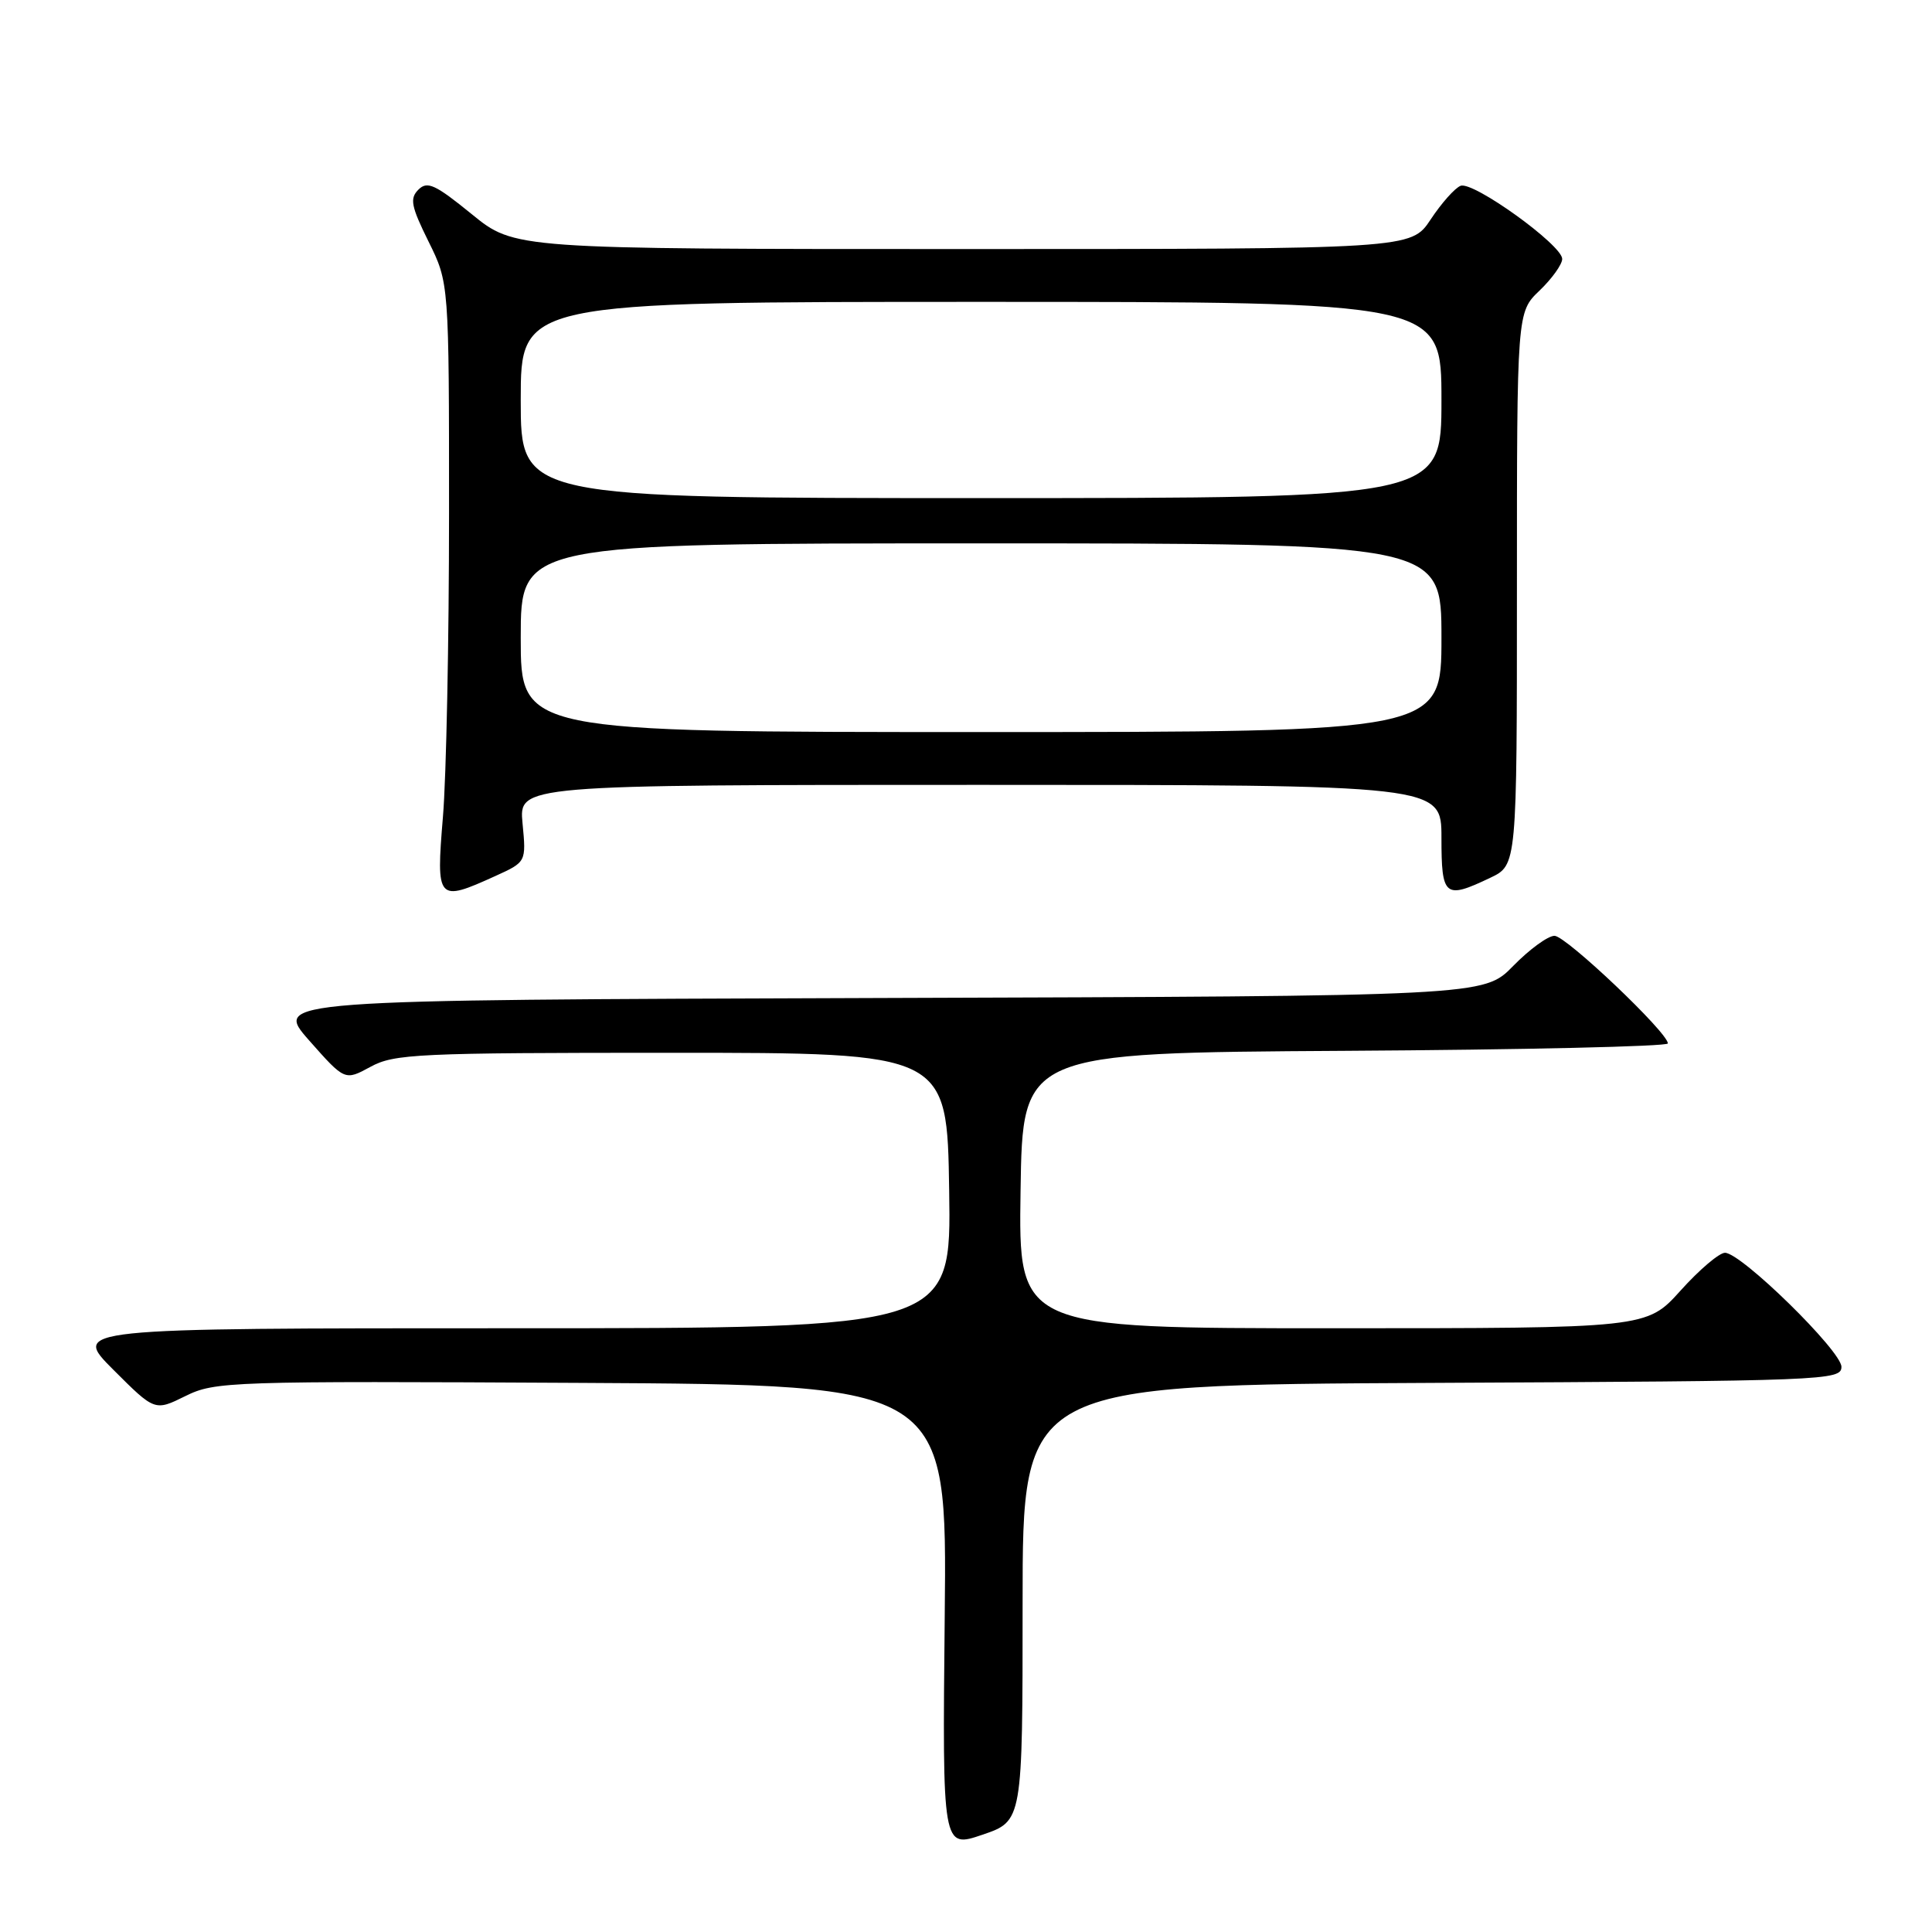 <?xml version="1.0" encoding="UTF-8" standalone="no"?>
<!DOCTYPE svg PUBLIC "-//W3C//DTD SVG 1.1//EN" "http://www.w3.org/Graphics/SVG/1.1/DTD/svg11.dtd" >
<svg xmlns="http://www.w3.org/2000/svg" xmlns:xlink="http://www.w3.org/1999/xlink" version="1.1" viewBox="0 0 256 256">
 <g >
 <path fill="currentColor"
d=" M 135.50 212.40 C 135.50 183.50 135.50 183.50 189.75 183.24 C 241.99 182.99 244.00 182.91 244.00 181.11 C 244.00 179.01 230.72 166.00 228.57 166.00 C 227.81 166.00 225.16 168.25 222.69 171.00 C 218.19 176.00 218.19 176.00 176.57 176.00 C 134.95 176.00 134.95 176.00 135.23 157.75 C 135.50 139.50 135.50 139.50 178.25 139.24 C 201.76 139.10 221.00 138.66 221.00 138.26 C 221.00 136.82 207.50 124.00 205.98 124.00 C 205.11 124.00 202.65 125.80 200.51 127.99 C 196.61 131.99 196.61 131.99 116.42 132.24 C 36.24 132.50 36.24 132.50 40.96 137.86 C 45.69 143.21 45.69 143.21 49.09 141.36 C 52.24 139.64 55.33 139.50 89.00 139.50 C 125.50 139.50 125.50 139.50 125.77 157.75 C 126.05 176.00 126.05 176.00 67.78 176.00 C 9.52 176.00 9.52 176.00 15.02 181.50 C 20.51 186.99 20.51 186.99 24.56 184.99 C 28.48 183.05 30.31 182.99 77.06 183.24 C 125.50 183.50 125.50 183.50 125.18 214.21 C 124.87 244.92 124.87 244.92 130.18 243.11 C 135.50 241.30 135.50 241.30 135.50 212.40 Z  M 65.61 116.09 C 69.73 114.22 69.73 114.22 69.24 109.11 C 68.75 104.00 68.75 104.00 129.87 104.00 C 191.00 104.00 191.00 104.00 191.00 111.00 C 191.00 118.84 191.43 119.19 197.47 116.31 C 201.00 114.63 201.00 114.63 201.00 78.00 C 201.00 41.37 201.00 41.37 204.00 38.50 C 205.65 36.92 207.00 35.03 207.00 34.31 C 207.00 32.47 195.21 23.98 193.54 24.62 C 192.78 24.91 191.00 26.92 189.57 29.08 C 186.97 33.00 186.97 33.00 127.58 33.00 C 68.18 33.00 68.18 33.00 62.50 28.37 C 57.67 24.44 56.62 23.95 55.44 25.13 C 54.27 26.30 54.47 27.33 56.78 32.00 C 59.50 37.49 59.50 37.49 59.50 68.00 C 59.50 84.77 59.14 102.89 58.69 108.25 C 57.77 119.37 57.94 119.57 65.61 116.09 Z  M 69.00 84.50 C 69.00 72.00 69.00 72.00 130.00 72.00 C 191.00 72.00 191.00 72.00 191.00 84.50 C 191.00 97.00 191.00 97.00 130.00 97.00 C 69.00 97.00 69.00 97.00 69.00 84.50 Z  M 69.00 53.00 C 69.00 40.00 69.00 40.00 130.00 40.00 C 191.00 40.00 191.00 40.00 191.00 53.00 C 191.00 66.00 191.00 66.00 130.00 66.00 C 69.00 66.00 69.00 66.00 69.00 53.00 Z "/>
</g>
</svg>